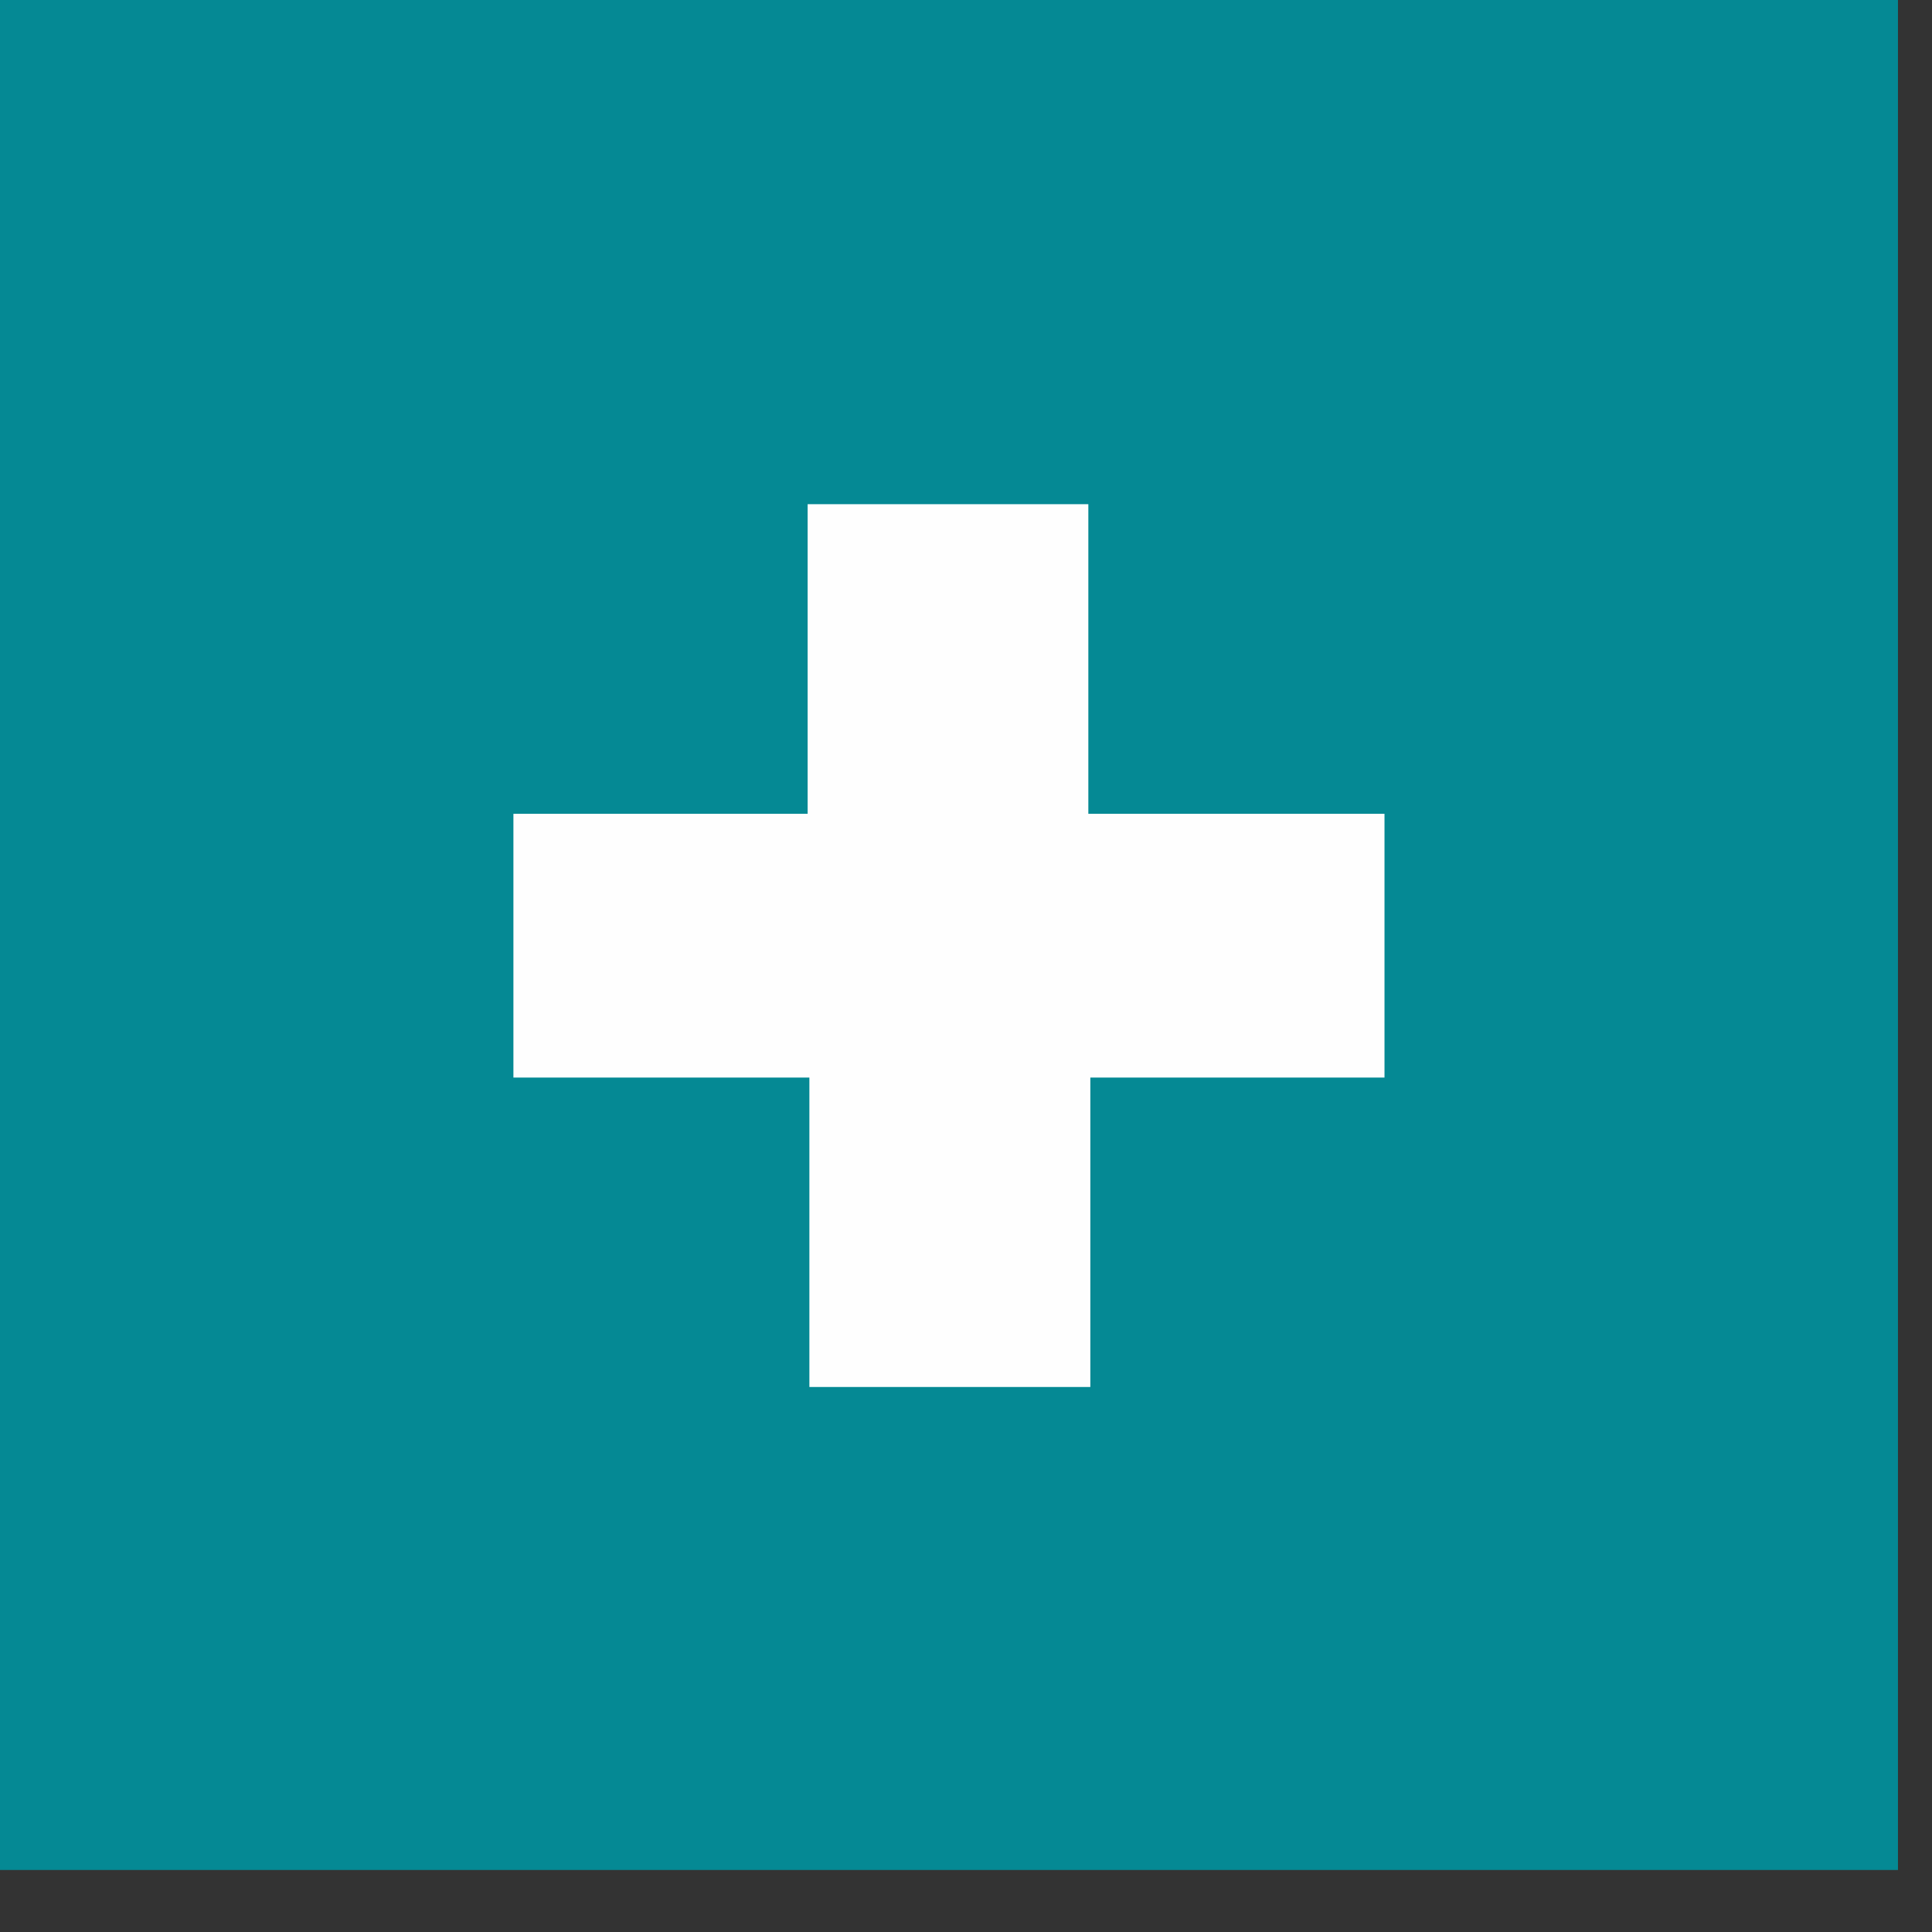 <?xml version="1.0" encoding="UTF-8"?>
<svg width="31px" height="31px" viewBox="0 0 31 31" version="1.1" xmlns="http://www.w3.org/2000/svg" xmlns:xlink="http://www.w3.org/1999/xlink">
    <rect x="0" y="0" width="31" height="31" fill="#333333" stroke="none"/>
    <!-- Generator: Sketch 51.2 (57519) - http://www.bohemiancoding.com/sketch -->
    <title>Agregar</title>
    <desc>Created with Sketch.</desc>
    <defs></defs>
    <g id="Symbols" stroke="none" stroke-width="1" fill="none" fill-rule="evenodd">
        <g id="Agregar">
            <polygon id="Fill-1" fill="#058994" points="0 30.005 30.454 30.005 30.454 -0 0 -0"></polygon>
            <polygon id="Fill-2" fill="#FEFEFE" points="22.215 17.29 17.495 17.29 17.495 22.255 12.987 22.255 12.987 17.29 8.238 17.29 8.238 13.058 12.959 13.058 12.959 8.09 17.463 8.09 17.463 13.058 22.215 13.058"></polygon>
        </g>
    </g>
</svg>